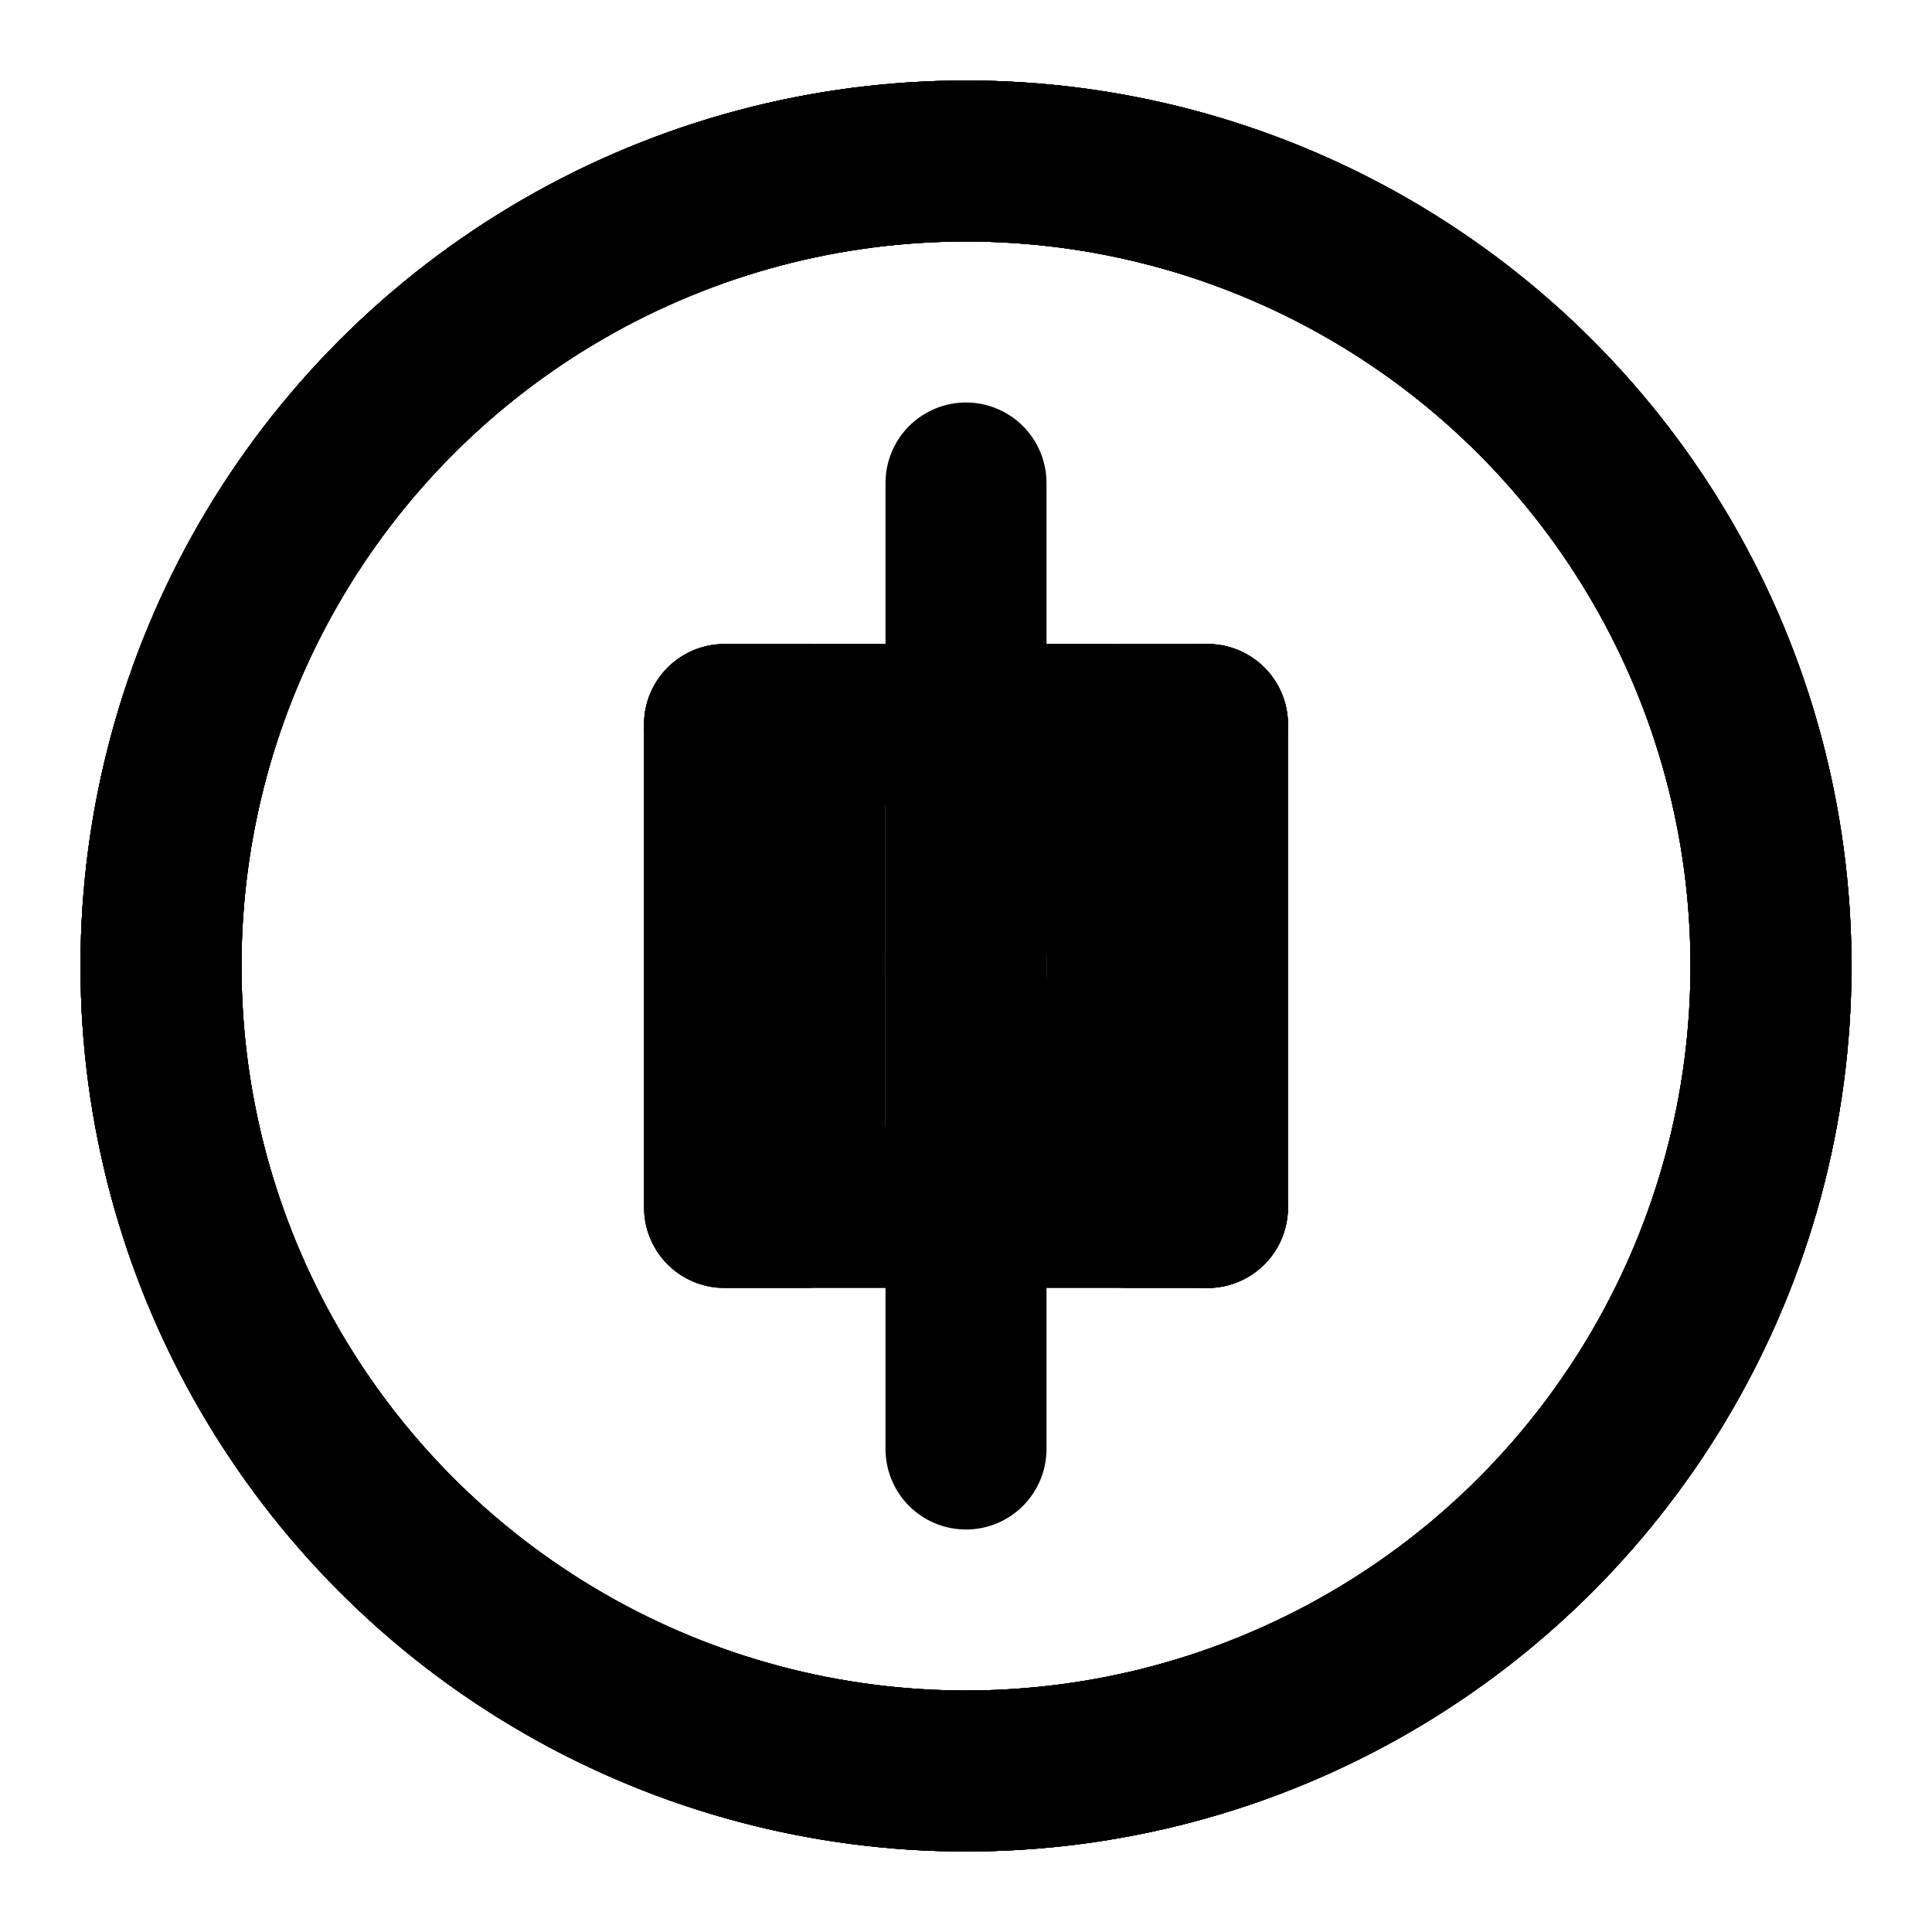 <svg xmlns="http://www.w3.org/2000/svg" viewBox="0 0 24 24" fill="none" stroke="currentColor" stroke-width="2" stroke-linecap="round" stroke-linejoin="round">
  <a href="https://www.facebook.com" target="_blank">
    <circle cx="12" cy="12" r="10" />
    <path d="M12 6v12M9 9h6" />
  </a>
  <a href="https://www.twitter.com" target="_blank">
    <circle cx="12" cy="12" r="10" />
    <path d="M15 9c-1.5 0-3 1-3 3s1.5 3 3 3" />
  </a>
  <a href="https://www.instagram.com" target="_blank">
    <circle cx="12" cy="12" r="10" />
    <path d="M9 9h6v6H9z" />
  </a>
  <a href="https://www.linkedin.com" target="_blank">
    <circle cx="12" cy="12" r="10" />
    <path d="M9 9h1v6H9zM14 9h1v6h-1z" />
  </a>
</svg>